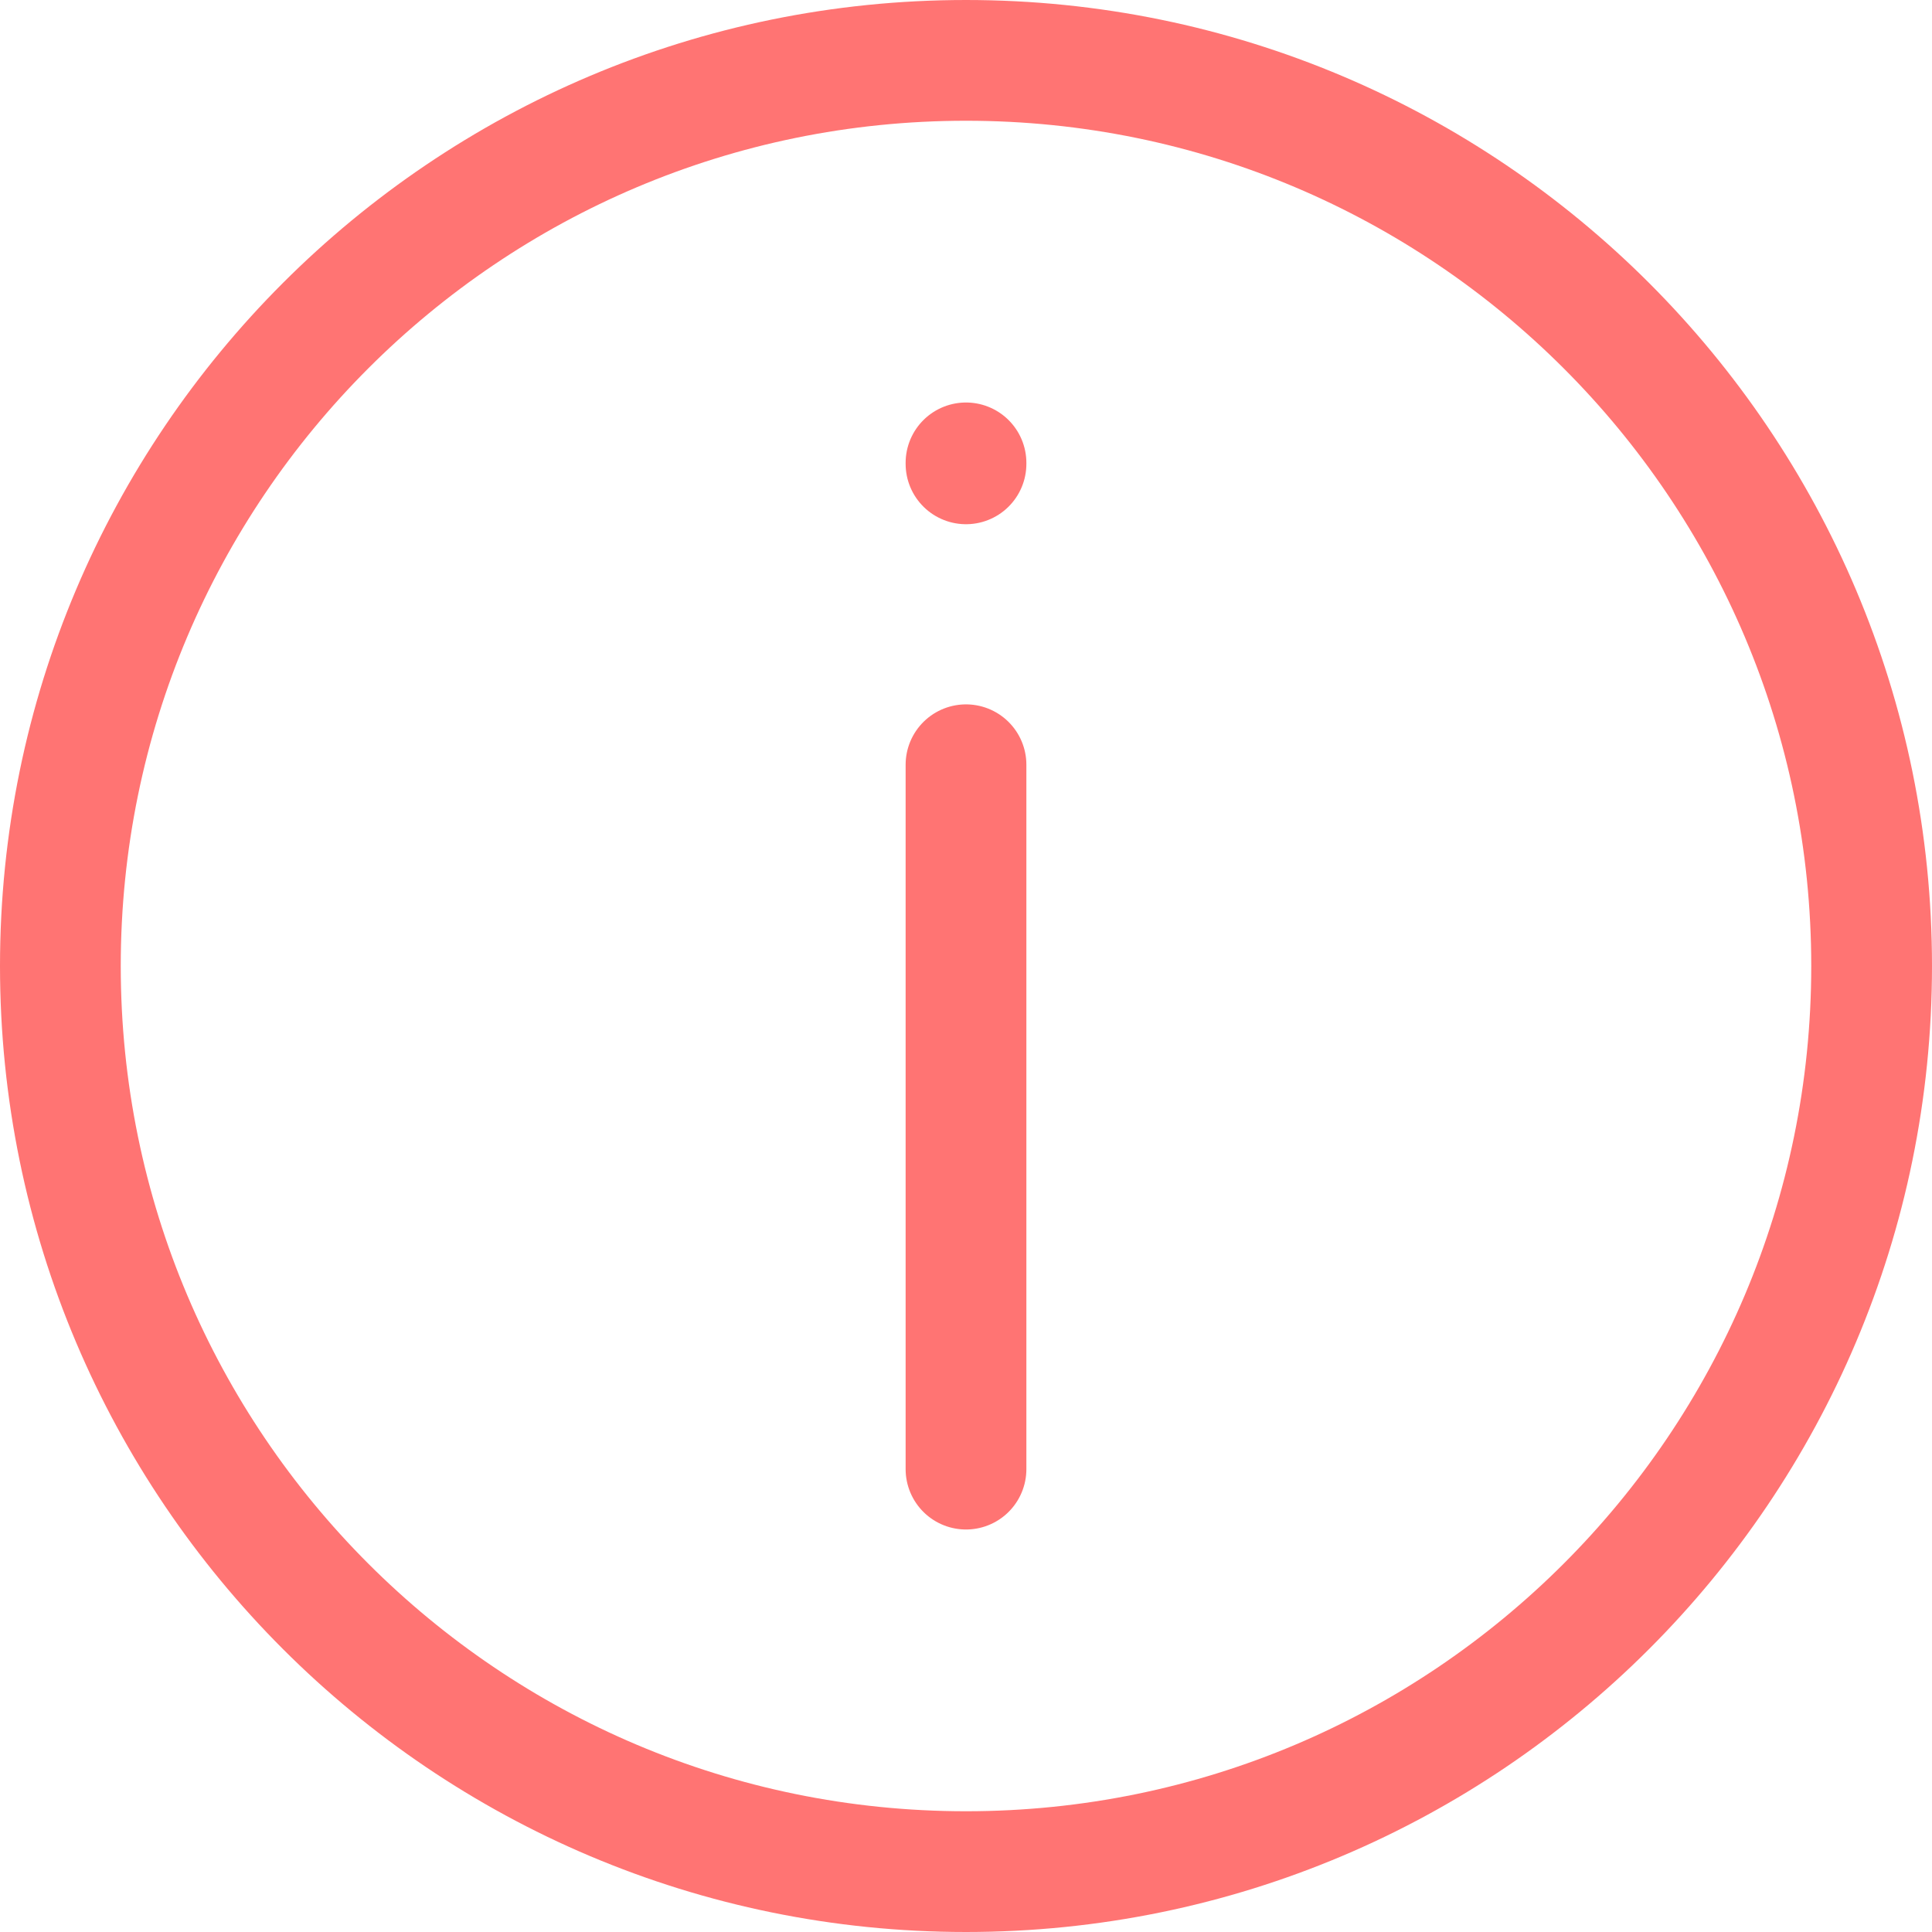 <svg width="24" height="24" viewBox="0 0 24 24" fill="none" xmlns="http://www.w3.org/2000/svg">
<path d="M12 5.762V5.75" stroke="#FF7473" stroke-width="1.5" stroke-linecap="round" stroke-linejoin="round"/>
<path d="M12 18.25V9.5" stroke="#FF7473" stroke-width="1.5" stroke-linecap="round" stroke-linejoin="round"/>
<path d="M12 23.25C18.213 23.25 23.25 18.213 23.25 12C23.25 5.787 18.213 0.75 12 0.75C5.787 0.75 0.75 5.787 0.75 12C0.75 18.213 5.787 23.25 12 23.25Z" stroke="#FF7473" stroke-width="1.5" stroke-linecap="round" stroke-linejoin="round"/>
</svg>
